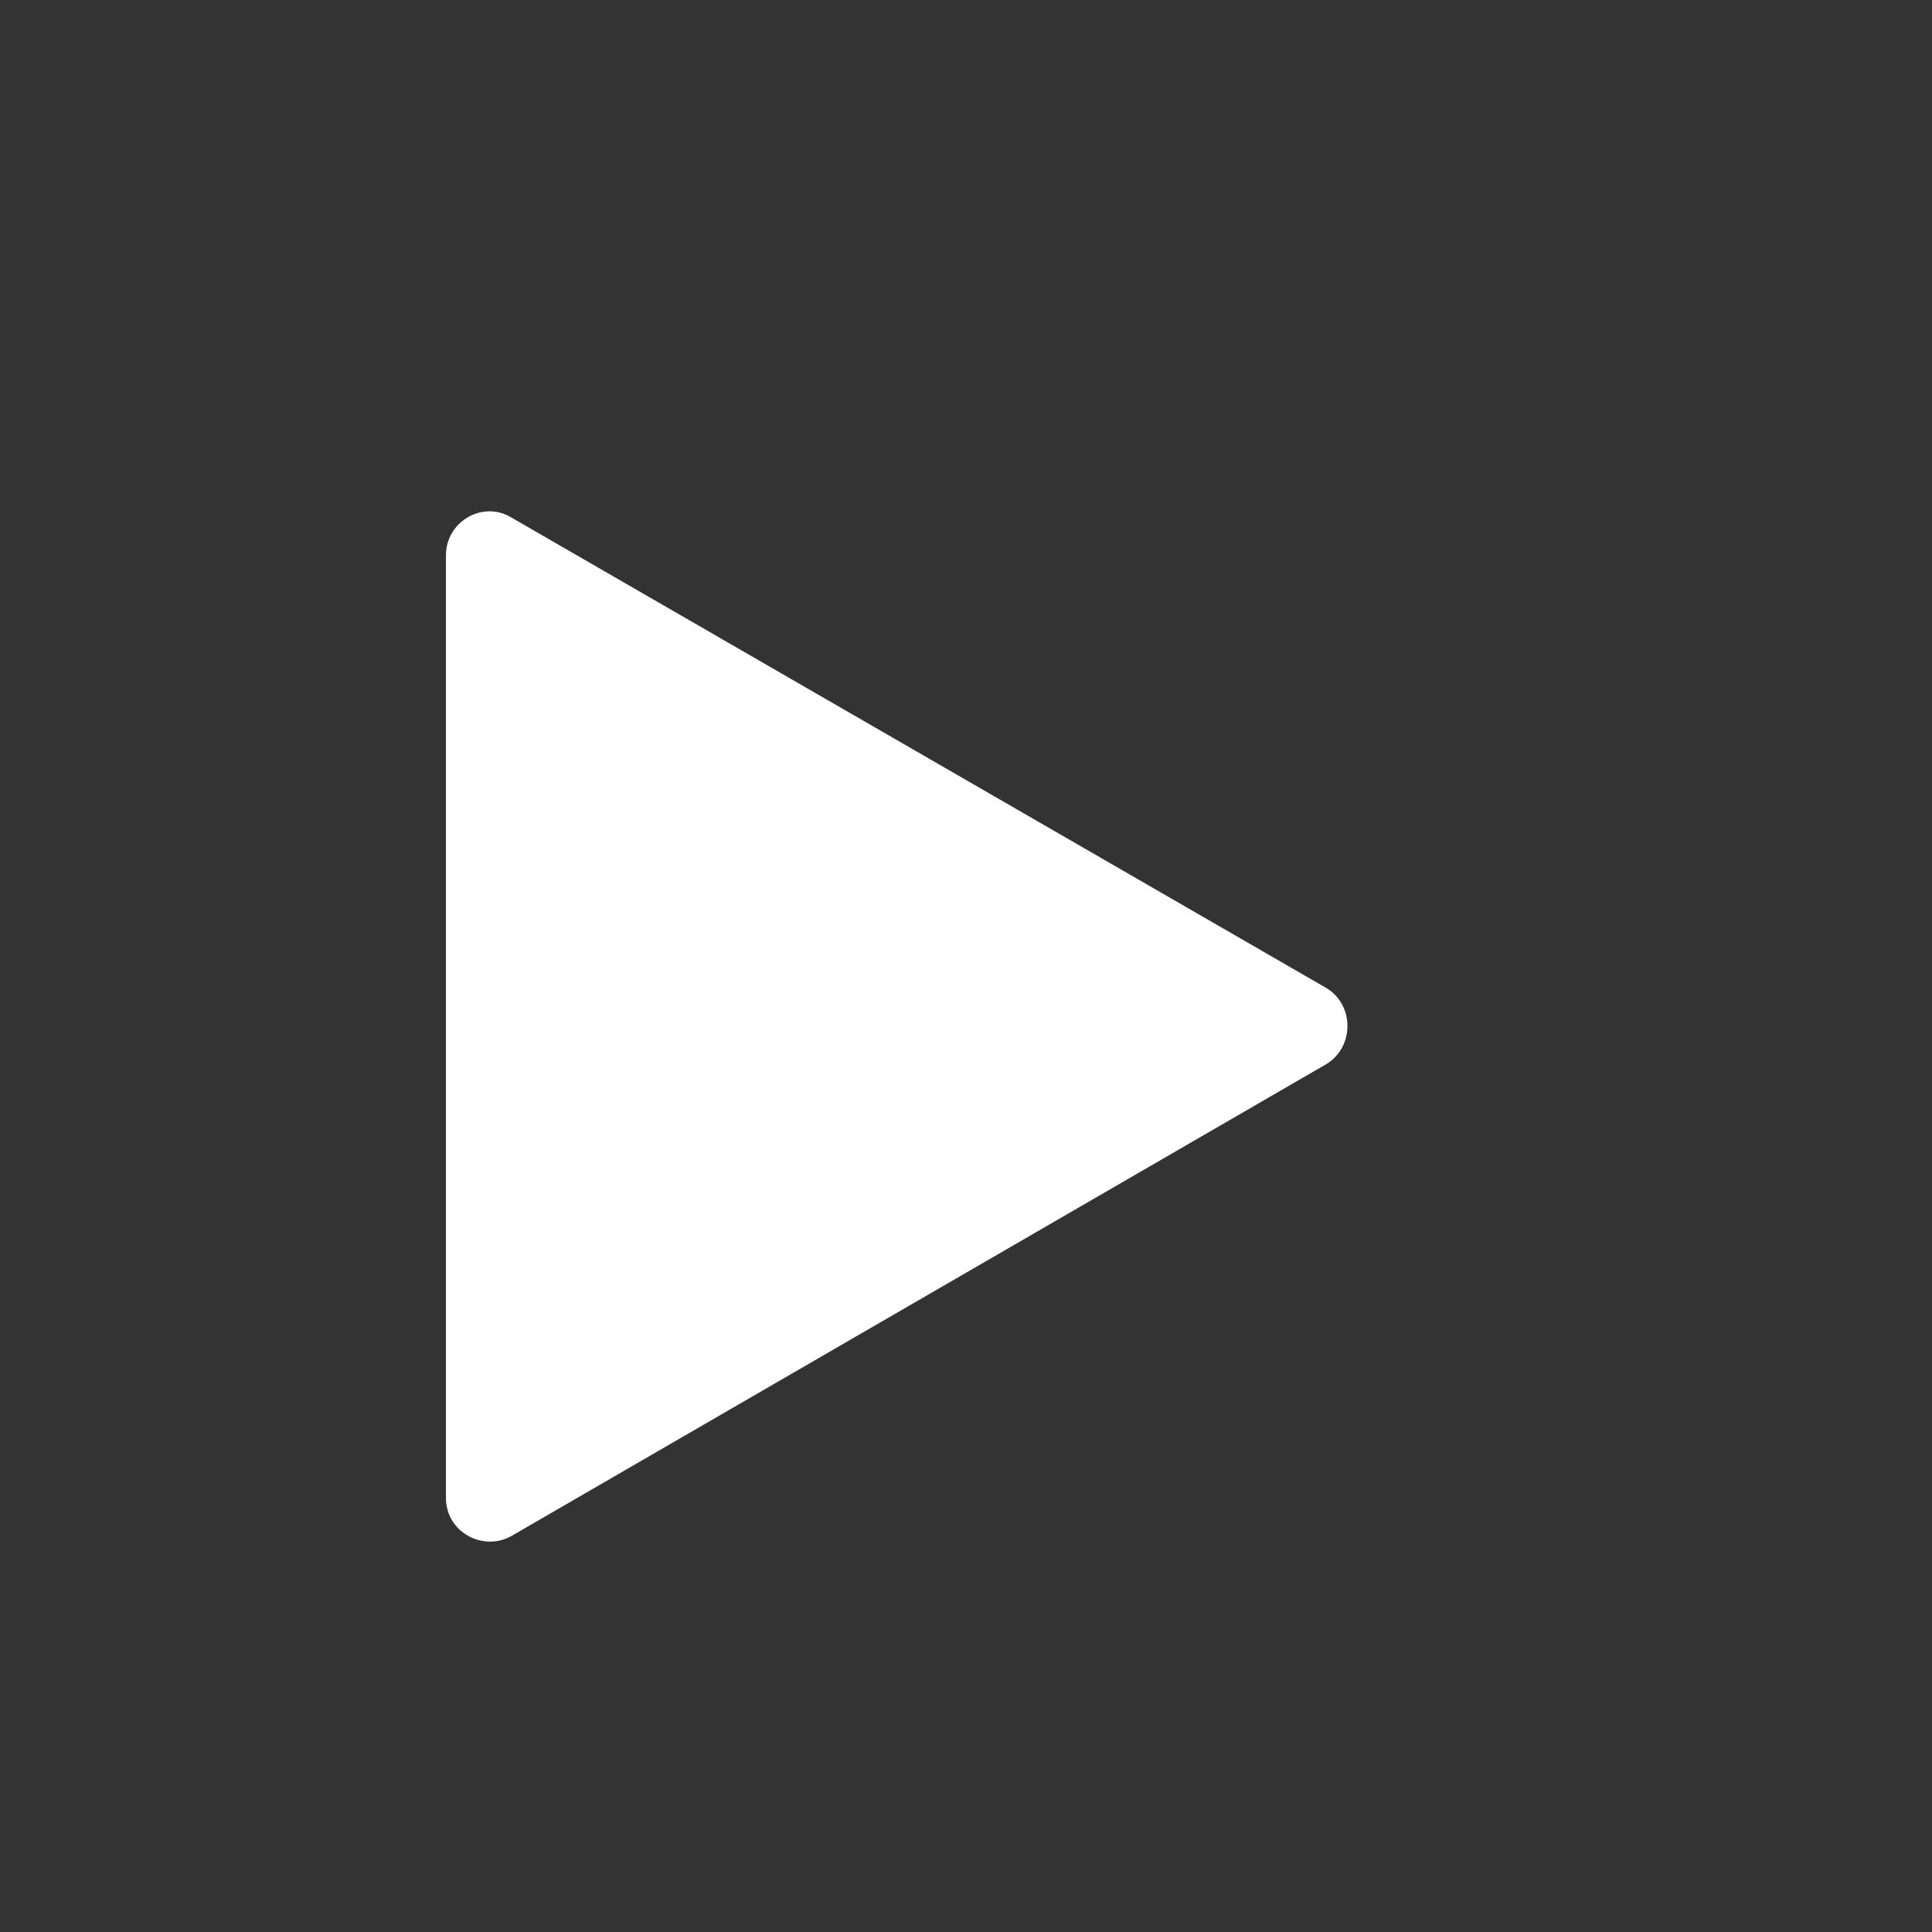 <svg width="11" height="11" viewBox="0 0 11 11" fill="none" xmlns="http://www.w3.org/2000/svg">
<rect x="0" y="0" width="11" height="11" fill="#333333" stroke="none"/>
<path d="M7.551 5.625L2.909 2.945C2.748 2.849 2.539 2.969 2.539 3.162L2.539 8.529C2.539 8.722 2.748 8.835 2.909 8.747L7.551 6.059C7.712 5.962 7.712 5.721 7.551 5.625L2.909 2.945C2.748 2.849 2.539 2.969 2.539 3.162L2.539 8.529C2.539 8.722 2.748 8.835 2.909 8.747L7.551 6.059C7.712 5.962 7.712 5.721 7.551 5.625Z" fill="white"/>
</svg>
